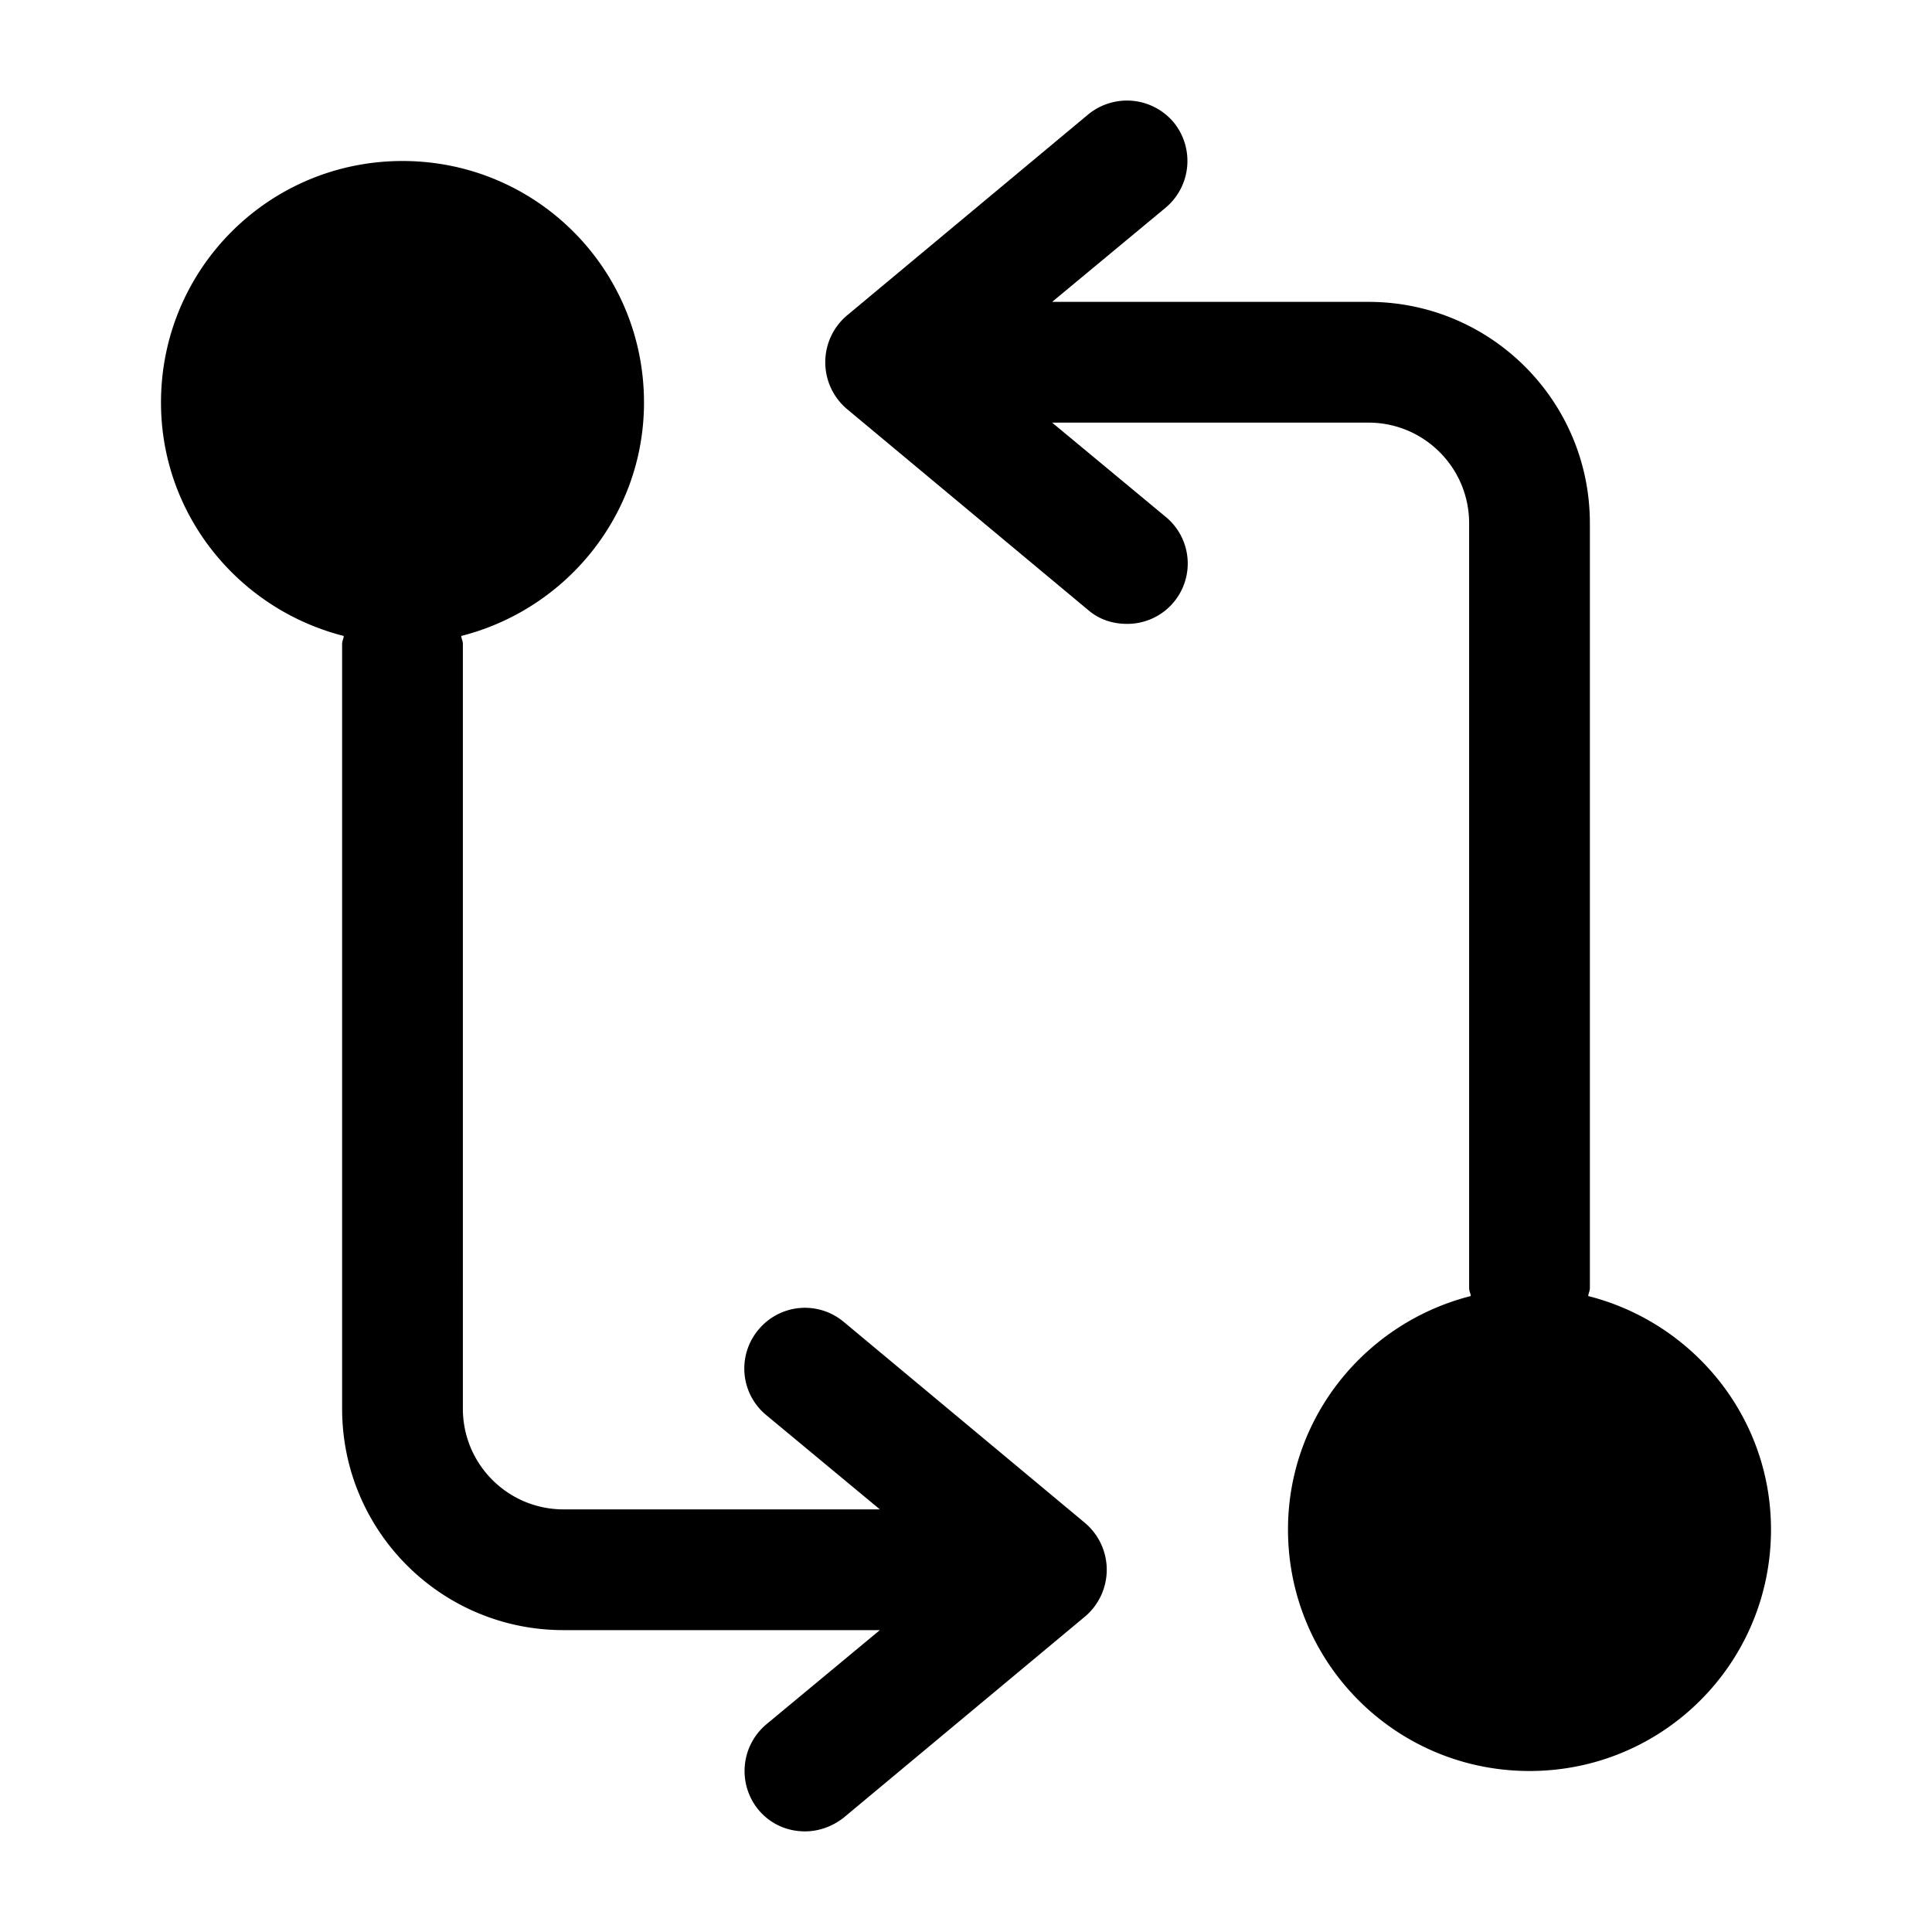 <svg width="24" height="24" fill="none" xmlns="http://www.w3.org/2000/svg" viewBox="0 0 24 24"><path d="M19.73 16.1c0-.03.02-.06.02-.1V6.5c0-1.52-1.23-2.75-2.75-2.75h-3.93l1.41-1.17c.32-.27.36-.74.1-1.06a.758.758 0 00-1.06-.1l-3 2.5a.761.761 0 000 1.16l3 2.5c.14.12.31.17.48.17a.75.75 0 00.48-1.33l-1.41-1.17H17c.69 0 1.25.56 1.25 1.25V16c0 .04.02.07.02.1-1.3.33-2.27 1.5-2.27 2.9 0 1.66 1.34 3 3 3s3-1.34 3-3c0-1.4-.97-2.57-2.27-2.9zM13.48 18.92l-3-2.5a.75.75 0 00-1.06.1.75.75 0 00.1 1.06l1.41 1.17H7c-.69 0-1.25-.56-1.25-1.25V8c0-.04-.02-.07-.02-.1C7.03 7.57 8 6.4 8 5c0-1.66-1.34-3-3-3S2 3.34 2 5c0 1.4.97 2.57 2.27 2.9 0 .03-.02.06-.02.1v9.5c0 1.52 1.23 2.75 2.75 2.75h3.93l-1.41 1.17c-.32.27-.36.74-.1 1.06.15.18.36.27.58.27.17 0 .34-.06.48-.17l3-2.5a.761.761 0 000-1.16z" fill="currentColor"/></svg>